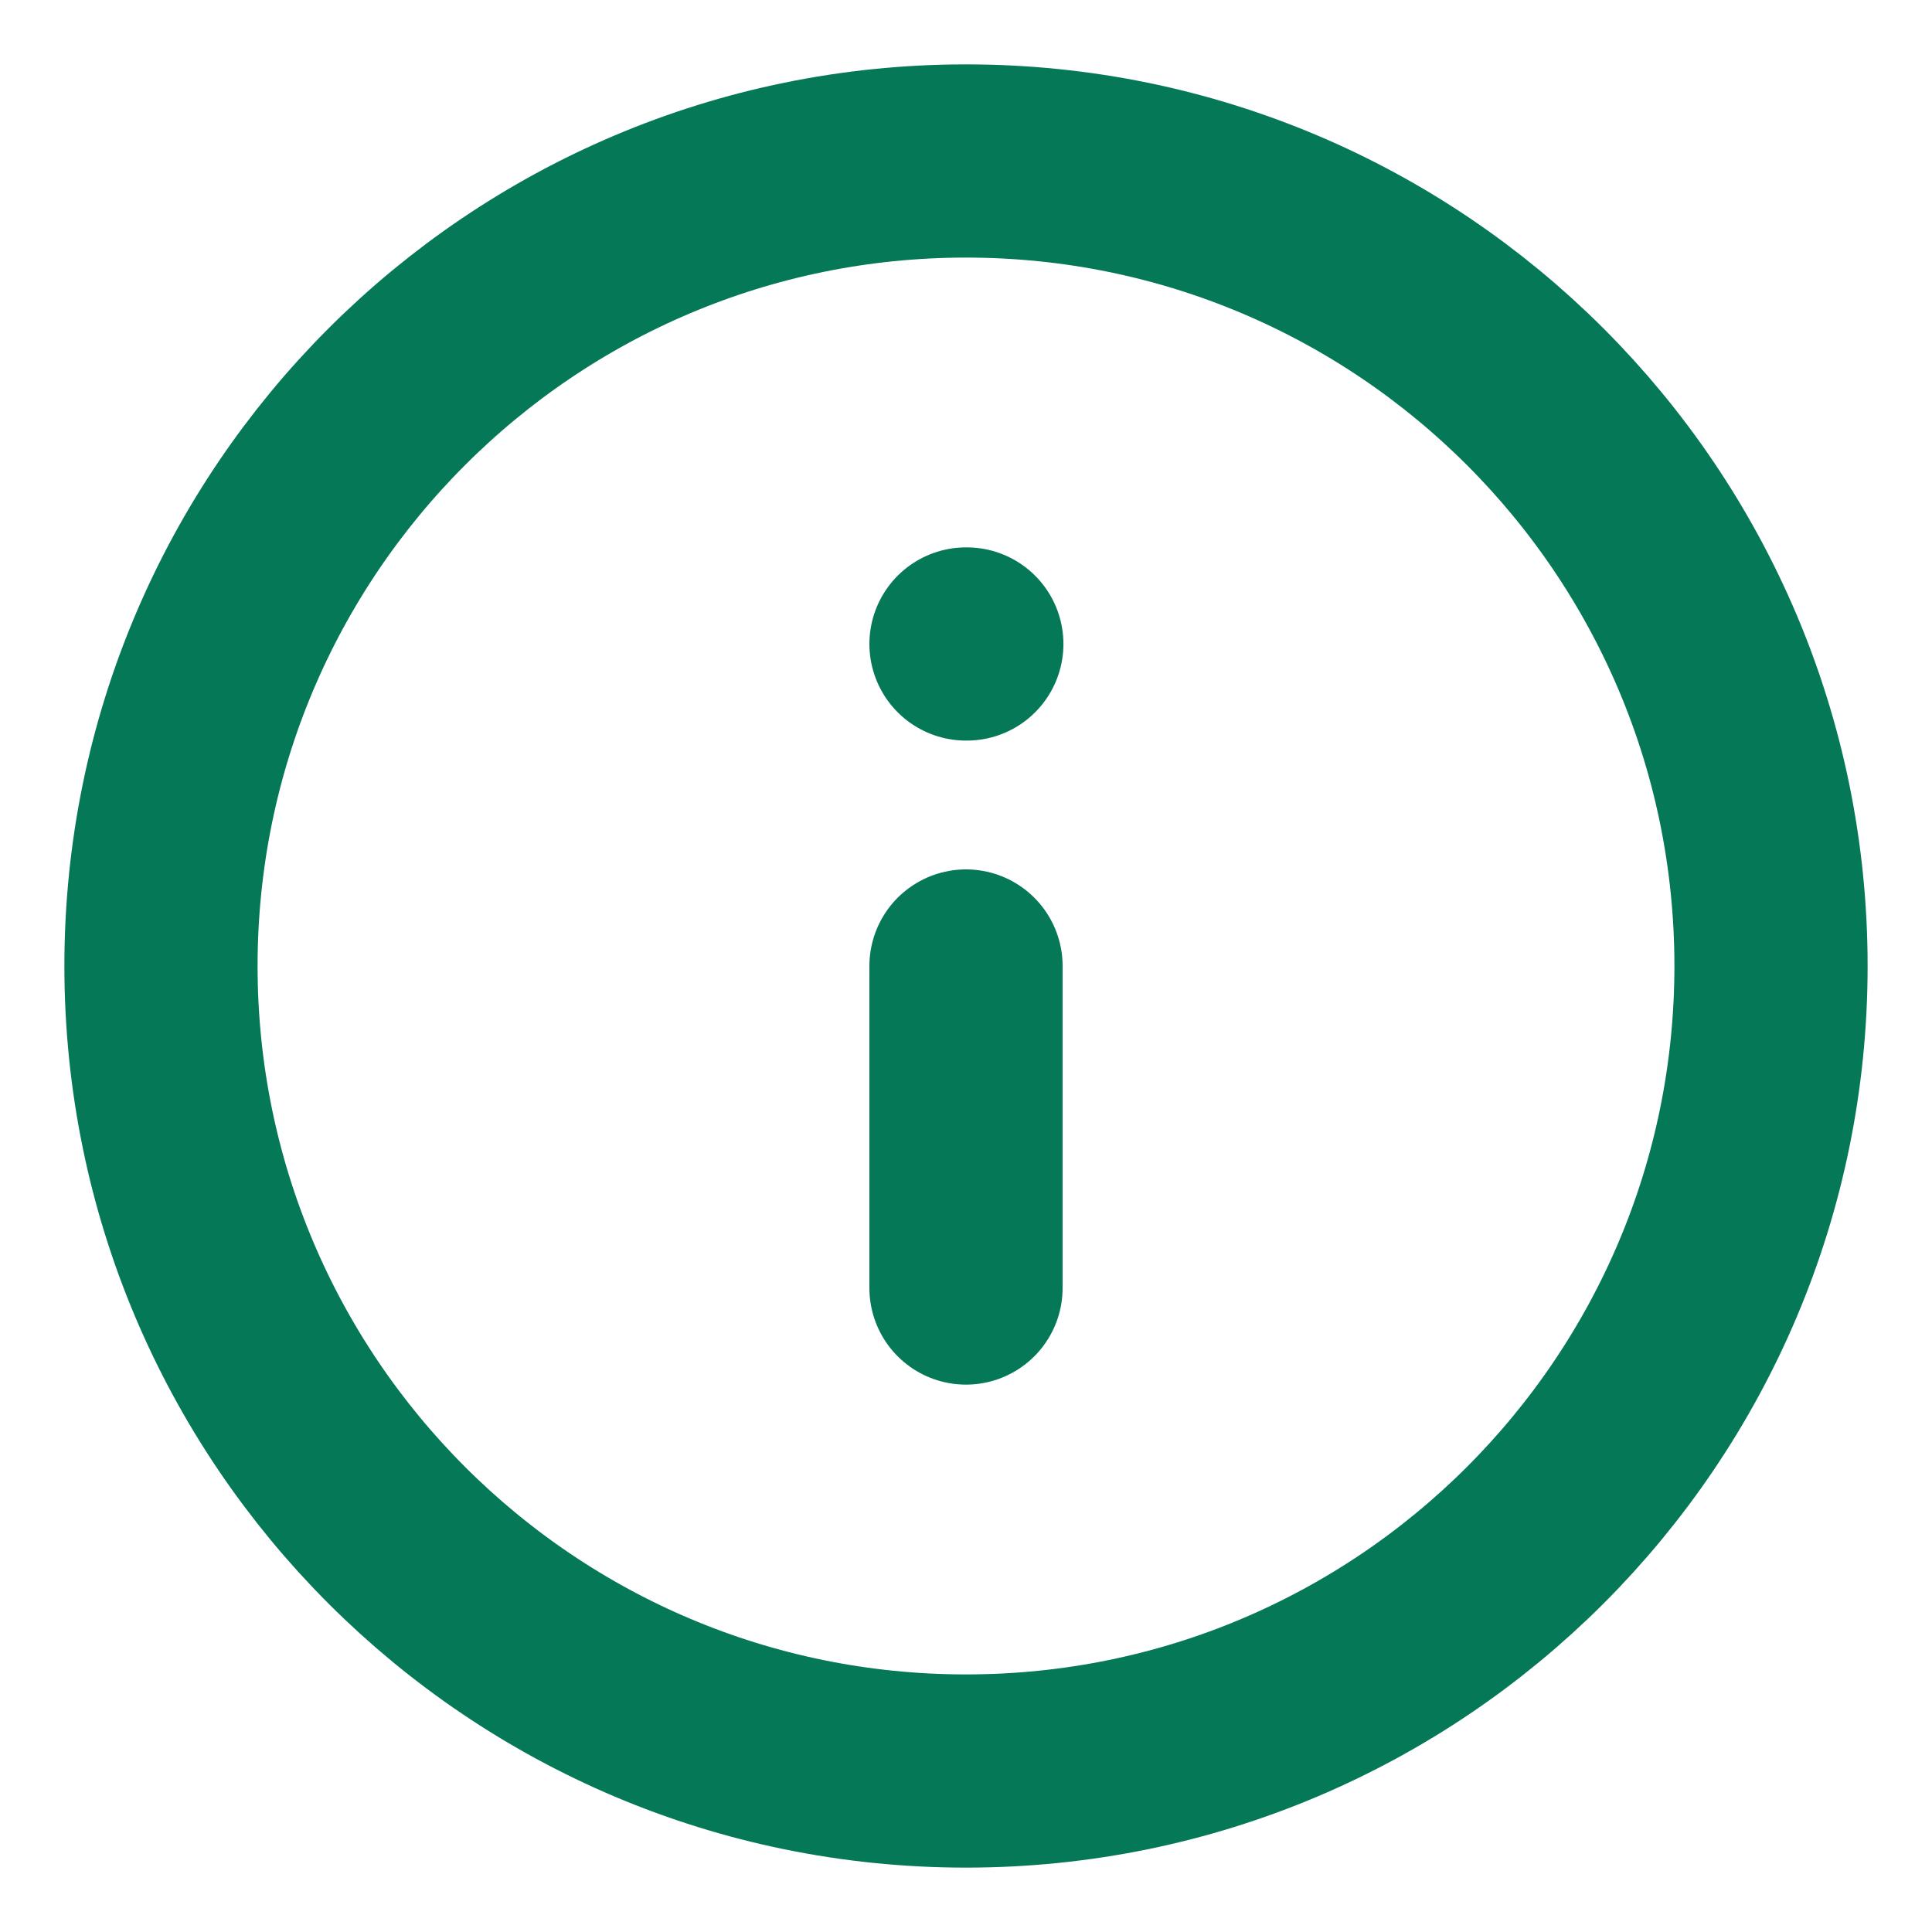 <svg width="40" height="40" viewBox="0 0 40 40" fill="none" xmlns="http://www.w3.org/2000/svg">
<path d="M20 36.667C29.205 36.667 36.667 29.205 36.667 20C36.667 10.795 29.205 3.333 20 3.333C10.795 3.333 3.333 10.795 3.333 20C3.333 29.205 10.795 36.667 20 36.667Z" stroke="#047857" stroke-width="4" stroke-linecap="round" stroke-linejoin="round"/>
<path d="M20 26.667V20" stroke="#047857" stroke-width="4" stroke-linecap="round" stroke-linejoin="round"/>
<path d="M20 13.333H20.017" stroke="#047857" stroke-width="4" stroke-linecap="round" stroke-linejoin="round"/>
</svg>
